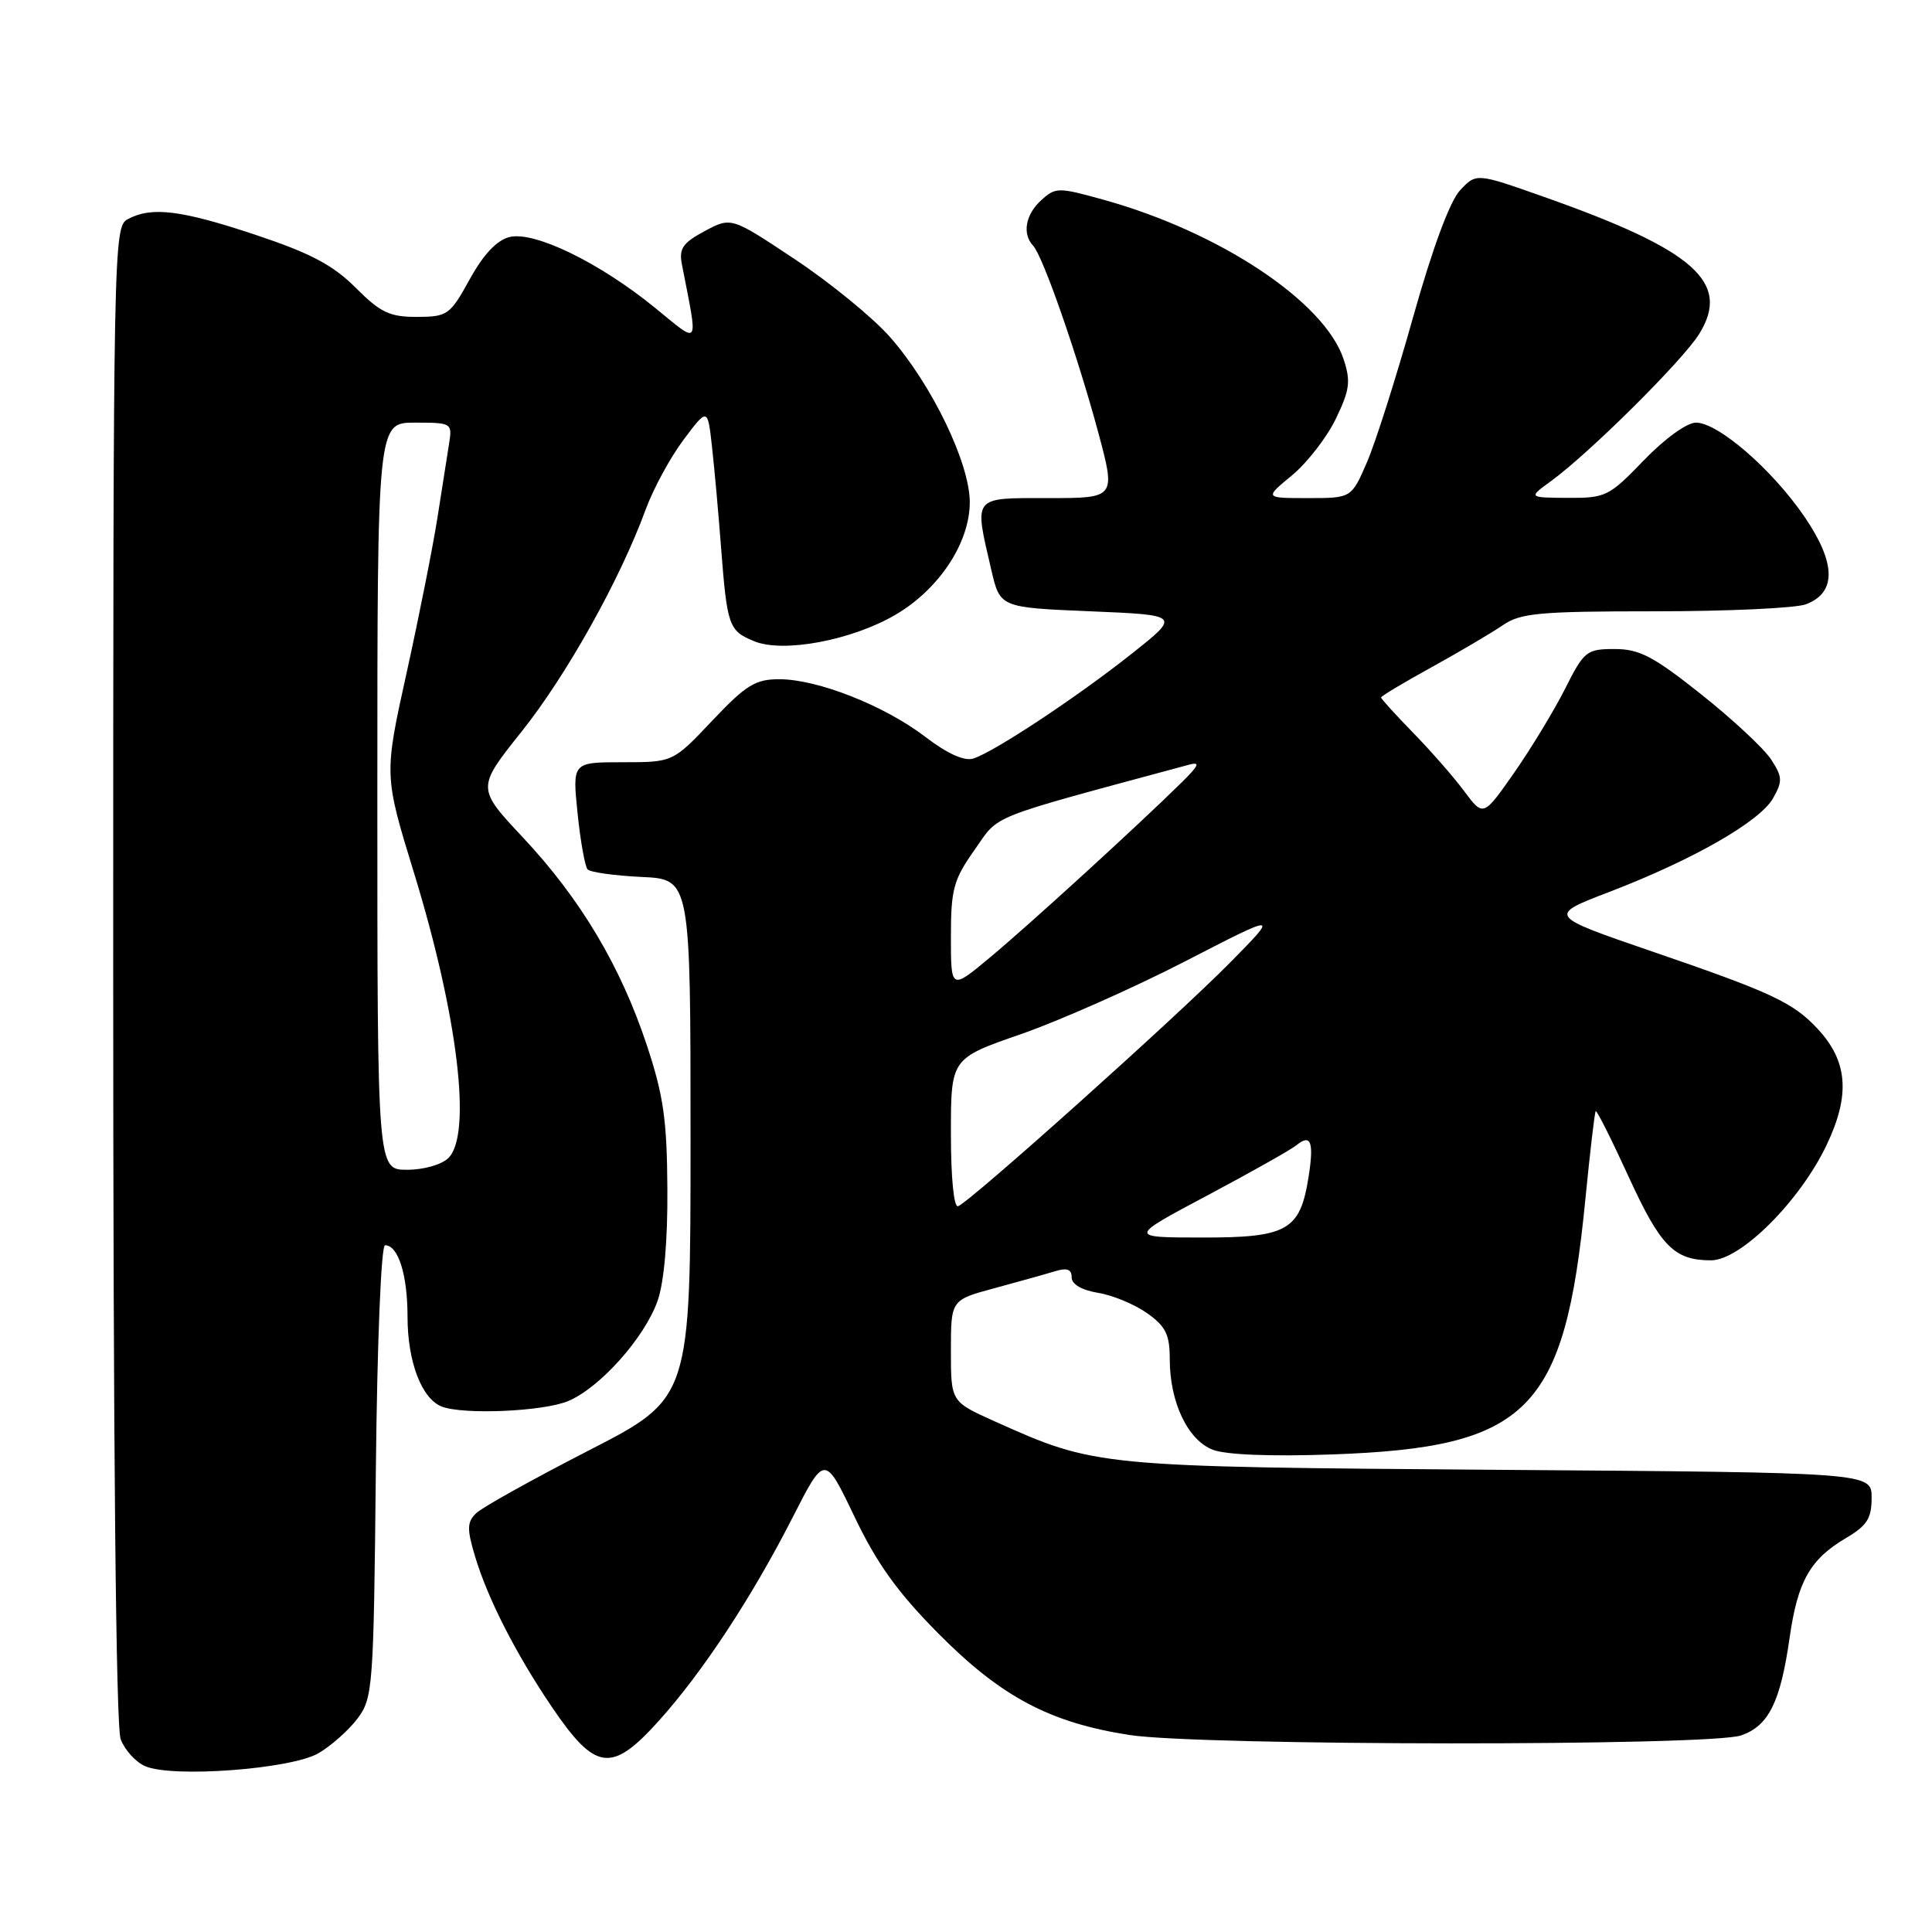 <?xml version="1.0" encoding="UTF-8" standalone="no"?>
<!DOCTYPE svg PUBLIC "-//W3C//DTD SVG 1.1//EN" "http://www.w3.org/Graphics/SVG/1.1/DTD/svg11.dtd" >
<svg xmlns="http://www.w3.org/2000/svg" xmlns:xlink="http://www.w3.org/1999/xlink" version="1.1" viewBox="0 0 256 256">
 <g >
 <path fill="currentColor"
d=" M 42.20 232.31 C 43.90 231.32 46.24 229.23 47.40 227.68 C 49.41 224.98 49.51 223.54 49.80 194.93 C 49.98 177.84 50.50 165.00 51.02 165.00 C 52.77 165.00 54.00 168.91 54.00 174.48 C 54.00 180.45 55.88 185.35 58.54 186.38 C 61.44 187.49 71.98 187.03 75.28 185.65 C 79.49 183.89 85.40 177.27 87.13 172.38 C 87.99 169.94 88.48 164.43 88.43 157.50 C 88.38 148.38 87.91 145.13 85.71 138.50 C 82.23 128.01 76.93 119.13 69.33 111.01 C 63.15 104.42 63.15 104.42 69.10 96.96 C 75.09 89.45 82.17 76.77 85.56 67.50 C 86.57 64.75 88.83 60.59 90.58 58.26 C 93.77 54.01 93.77 54.01 94.35 59.26 C 94.67 62.14 95.21 68.10 95.54 72.50 C 96.35 82.97 96.56 83.58 99.92 84.96 C 103.75 86.56 112.88 84.85 118.67 81.45 C 124.44 78.07 128.50 71.91 128.50 66.55 C 128.50 61.37 123.47 50.96 117.94 44.67 C 115.70 42.12 110.04 37.49 105.38 34.39 C 96.89 28.74 96.89 28.74 93.38 30.62 C 90.48 32.17 89.95 32.94 90.35 35.00 C 92.53 46.23 92.85 45.71 86.76 40.76 C 79.41 34.77 70.79 30.59 67.50 31.41 C 65.83 31.83 64.05 33.72 62.24 37.01 C 59.62 41.75 59.31 41.97 55.25 41.99 C 51.64 42.00 50.42 41.42 47.12 38.12 C 44.11 35.11 41.15 33.55 33.87 31.12 C 23.96 27.82 20.09 27.35 16.93 29.04 C 15.04 30.05 15.00 32.21 15.00 128.97 C 15.00 191.51 15.36 228.82 15.99 230.46 C 16.53 231.89 17.99 233.49 19.24 234.03 C 22.86 235.60 38.59 234.42 42.20 232.31 Z  M 87.34 227.97 C 93.14 221.52 99.66 211.59 105.03 201.06 C 109.28 192.72 109.28 192.72 113.22 200.96 C 116.19 207.17 118.92 210.98 124.33 216.44 C 132.65 224.84 139.12 228.27 149.69 229.90 C 159.12 231.34 226.59 231.39 230.71 229.95 C 234.36 228.68 235.91 225.56 237.13 217.03 C 238.20 209.52 239.84 206.62 244.57 203.82 C 247.39 202.16 248.00 201.21 248.00 198.46 C 248.00 195.12 248.00 195.12 198.75 194.76 C 145.22 194.36 145.25 194.37 131.77 188.32 C 126.00 185.73 126.00 185.73 126.00 178.99 C 126.00 172.25 126.00 172.25 131.75 170.70 C 134.91 169.84 138.51 168.84 139.75 168.46 C 141.38 167.96 142.00 168.17 142.00 169.25 C 142.00 170.18 143.33 170.95 145.51 171.31 C 147.44 171.62 150.36 172.84 152.01 174.01 C 154.47 175.76 155.00 176.84 155.00 180.10 C 155.00 185.80 157.38 190.81 160.70 192.10 C 162.44 192.77 168.42 193.01 176.50 192.72 C 202.54 191.80 207.31 187.01 210.06 159.00 C 210.68 152.68 211.30 147.38 211.44 147.23 C 211.58 147.09 213.55 151.00 215.80 155.92 C 220.04 165.17 221.84 167.00 226.72 167.00 C 230.63 167.00 238.48 159.18 242.03 151.73 C 245.20 145.09 244.85 140.61 240.83 136.31 C 237.59 132.83 234.72 131.49 218.90 126.07 C 205.06 121.32 205.06 121.32 213.28 118.17 C 224.35 113.92 233.19 108.86 234.94 105.77 C 236.22 103.51 236.19 102.94 234.66 100.60 C 233.71 99.16 229.55 95.28 225.40 91.99 C 219.09 86.97 217.23 86.00 213.95 86.00 C 210.23 86.00 209.90 86.26 207.39 91.25 C 205.93 94.14 202.90 99.14 200.65 102.37 C 196.55 108.23 196.55 108.23 194.04 104.87 C 192.67 103.01 189.62 99.53 187.27 97.12 C 184.92 94.71 183.00 92.59 183.00 92.42 C 183.00 92.24 186.04 90.42 189.75 88.38 C 193.46 86.33 197.69 83.83 199.15 82.83 C 201.48 81.23 203.99 81.00 219.34 81.00 C 228.98 81.00 237.97 80.58 239.30 80.07 C 243.36 78.53 243.30 74.64 239.13 68.51 C 234.85 62.23 227.67 56.00 224.72 56.00 C 223.52 56.00 220.58 58.13 217.81 61.00 C 213.22 65.77 212.75 66.00 207.75 65.97 C 202.50 65.94 202.50 65.94 205.50 63.76 C 210.57 60.08 223.00 47.74 225.16 44.24 C 229.39 37.40 224.52 33.12 204.56 26.08 C 195.62 22.92 195.62 22.92 193.47 25.21 C 192.12 26.65 189.82 32.86 187.25 42.00 C 185.01 49.98 182.26 58.64 181.13 61.25 C 179.07 66.00 179.07 66.00 173.31 66.00 C 167.54 66.00 167.54 66.00 171.18 63.00 C 173.18 61.35 175.80 57.98 176.99 55.52 C 178.85 51.68 179.00 50.54 178.04 47.61 C 175.52 39.98 161.62 30.74 146.23 26.47 C 140.23 24.80 139.87 24.80 137.98 26.52 C 135.88 28.42 135.42 30.98 136.89 32.55 C 138.19 33.92 142.77 47.08 145.51 57.25 C 147.86 66.00 147.86 66.00 138.93 66.00 C 128.77 66.00 129.06 65.63 131.35 75.50 C 132.51 80.50 132.51 80.50 144.47 81.00 C 156.42 81.50 156.42 81.50 149.96 86.62 C 142.70 92.38 131.74 99.63 128.97 100.51 C 127.78 100.89 125.53 99.87 122.60 97.63 C 117.18 93.49 108.33 90.00 103.25 90.00 C 100.09 90.00 98.84 90.77 94.37 95.50 C 89.17 101.00 89.17 101.00 82.51 101.00 C 75.84 101.00 75.84 101.00 76.53 107.75 C 76.91 111.46 77.51 114.81 77.86 115.20 C 78.21 115.58 81.42 116.03 85.00 116.20 C 91.50 116.50 91.50 116.50 91.50 150.89 C 91.50 185.28 91.50 185.28 78.00 192.20 C 70.58 196.01 63.86 199.75 63.08 200.52 C 61.88 201.69 61.86 202.60 62.94 206.21 C 64.62 211.82 68.35 219.13 73.11 226.16 C 78.92 234.72 81.03 234.99 87.34 227.97 Z  M 50.00 105.50 C 50.00 56.00 50.00 56.00 54.98 56.00 C 59.84 56.00 59.94 56.06 59.51 58.75 C 59.27 60.26 58.58 64.65 57.98 68.50 C 57.38 72.35 55.54 81.62 53.89 89.10 C 50.88 102.71 50.88 102.71 54.86 115.67 C 60.66 134.56 62.56 150.29 59.43 153.43 C 58.53 154.32 56.17 155.00 53.93 155.00 C 50.00 155.00 50.00 155.00 50.00 105.50 Z  M 160.00 158.39 C 165.78 155.32 171.07 152.33 171.77 151.76 C 173.71 150.17 174.13 151.30 173.38 156.02 C 172.26 163.05 170.57 164.00 159.25 163.98 C 149.50 163.97 149.50 163.97 160.00 158.39 Z  M 126.00 150.21 C 126.00 140.25 126.00 140.25 135.25 137.04 C 140.34 135.27 150.12 130.94 156.98 127.41 C 169.46 120.98 169.46 120.98 162.98 127.56 C 155.92 134.73 128.50 159.29 126.95 159.83 C 126.39 160.03 126.00 156.09 126.00 150.21 Z  M 126.00 124.12 C 126.00 117.82 126.34 116.58 129.13 112.62 C 132.51 107.82 130.38 108.67 157.50 101.34 C 159.10 100.90 158.91 101.38 156.50 103.75 C 150.71 109.45 136.38 122.54 131.21 126.84 C 126.00 131.19 126.00 131.19 126.00 124.12 Z "/>
</g>
</svg>